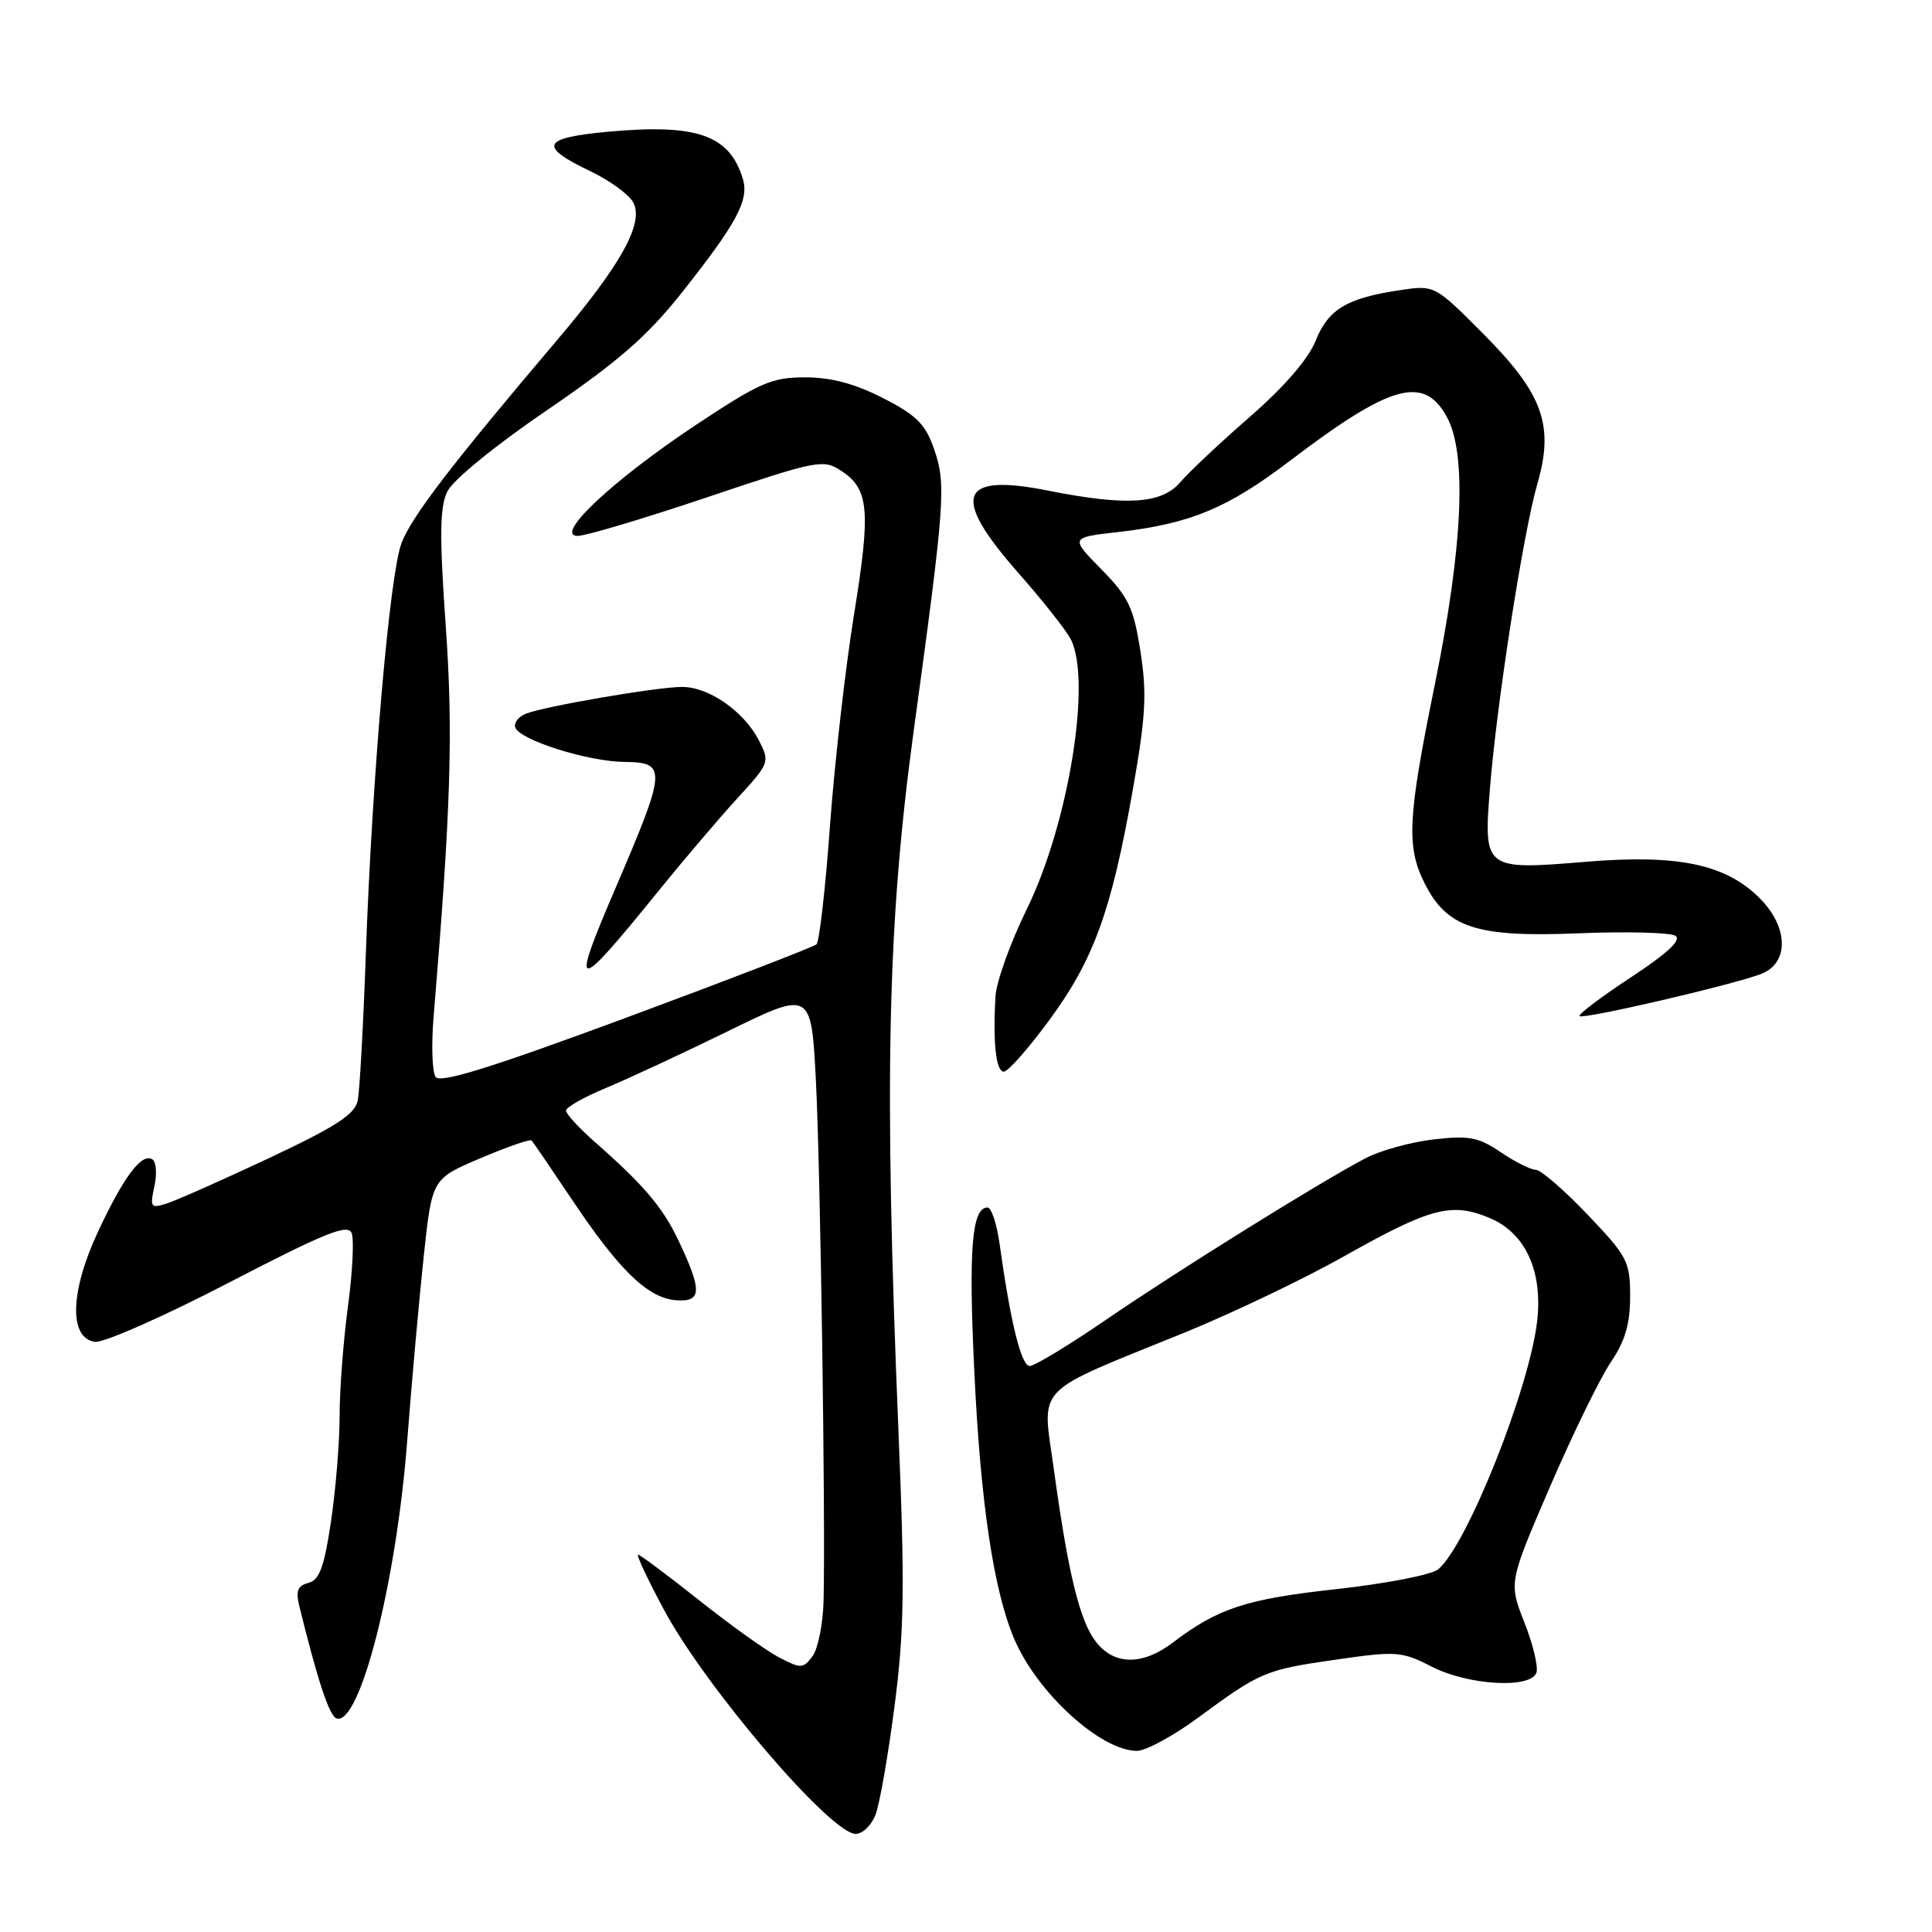 <?xml version="1.0" encoding="UTF-8" standalone="no"?>
<!DOCTYPE svg PUBLIC "-//W3C//DTD SVG 1.1//EN" "http://www.w3.org/Graphics/SVG/1.1/DTD/svg11.dtd" >
<svg xmlns="http://www.w3.org/2000/svg" xmlns:xlink="http://www.w3.org/1999/xlink" version="1.1" viewBox="0 0 256 256">
 <g >
 <path fill="currentColor"
d=" M 116.02 240.44 C 116.56 239.04 117.69 232.57 118.53 226.07 C 119.82 216.13 119.91 210.29 119.04 189.37 C 117.13 143.00 117.59 122.38 121.06 96.92 C 125.23 66.41 125.39 64.19 123.77 59.50 C 122.63 56.20 121.44 55.02 117.01 52.75 C 113.28 50.84 110.12 50.00 106.68 50.00 C 102.24 50.00 100.68 50.69 92.10 56.38 C 81.13 63.68 73.34 71.00 76.55 71.01 C 77.62 71.01 85.36 68.70 93.74 65.88 C 108.34 60.96 109.08 60.82 111.47 62.39 C 115.17 64.81 115.41 67.59 113.12 81.70 C 111.99 88.74 110.57 101.25 109.97 109.50 C 109.37 117.75 108.57 124.78 108.19 125.13 C 107.81 125.47 96.49 129.84 83.03 134.83 C 65.07 141.48 58.33 143.58 57.72 142.70 C 57.27 142.04 57.14 138.49 57.45 134.81 C 59.75 107.07 60.06 97.15 59.06 82.89 C 58.22 71.00 58.27 67.22 59.26 65.15 C 59.99 63.62 65.57 59.06 72.51 54.33 C 81.88 47.93 85.77 44.55 90.31 38.82 C 97.62 29.60 99.29 26.50 98.43 23.70 C 96.66 17.86 92.31 16.36 80.42 17.47 C 71.76 18.29 71.31 19.38 78.27 22.71 C 80.81 23.93 83.34 25.77 83.90 26.81 C 85.37 29.55 82.33 35.04 73.73 45.17 C 59.78 61.61 54.49 68.52 53.19 72.00 C 51.62 76.20 49.30 103.04 48.47 126.50 C 48.14 135.85 47.66 144.55 47.40 145.83 C 47.02 147.66 44.54 149.27 35.66 153.45 C 29.46 156.36 23.36 159.07 22.09 159.47 C 19.97 160.15 19.85 159.98 20.46 157.19 C 20.82 155.54 20.70 153.93 20.19 153.62 C 18.77 152.74 16.42 155.87 12.99 163.20 C 9.28 171.13 9.11 177.30 12.57 177.80 C 13.72 177.96 21.70 174.44 30.32 169.96 C 43.11 163.33 46.11 162.12 46.60 163.40 C 46.93 164.26 46.71 168.64 46.10 173.14 C 45.50 177.64 45.00 184.15 45.00 187.62 C 45.00 191.08 44.49 197.37 43.86 201.59 C 42.96 207.64 42.33 209.36 40.87 209.74 C 39.43 210.12 39.16 210.81 39.67 212.86 C 42.09 222.68 43.64 227.39 44.59 227.70 C 47.67 228.72 52.51 209.76 53.95 191.00 C 54.56 183.03 55.56 171.93 56.16 166.35 C 57.25 156.19 57.25 156.19 63.66 153.47 C 67.19 151.97 70.24 150.91 70.44 151.12 C 70.64 151.33 73.06 154.88 75.82 159.00 C 82.08 168.36 85.87 172.02 89.60 172.29 C 93.02 172.54 93.07 171.03 89.85 164.27 C 87.79 159.94 85.26 156.97 78.72 151.23 C 76.68 149.42 75.00 147.60 75.00 147.16 C 75.00 146.72 77.36 145.38 80.25 144.18 C 83.14 142.98 90.45 139.58 96.50 136.62 C 107.50 131.24 107.50 131.24 108.12 143.37 C 108.71 155.16 109.39 200.88 109.13 212.06 C 109.06 215.12 108.40 218.43 107.68 219.43 C 106.44 221.11 106.15 221.13 103.27 219.64 C 101.58 218.76 96.78 215.34 92.61 212.02 C 88.44 208.71 84.81 206.00 84.55 206.00 C 84.28 206.00 85.81 209.26 87.95 213.25 C 93.47 223.57 110.08 243.00 113.38 243.00 C 114.30 243.00 115.49 241.85 116.02 240.44 Z  M 158.73 227.62 C 167.03 221.51 167.65 221.25 177.09 219.90 C 185.03 218.75 185.74 218.81 189.71 220.84 C 194.53 223.31 202.76 223.80 203.58 221.66 C 203.86 220.92 203.15 217.92 202.00 215.01 C 199.91 209.70 199.91 209.70 205.39 196.98 C 208.41 189.99 212.03 182.57 213.44 180.50 C 215.33 177.71 216.00 175.43 216.00 171.79 C 216.00 167.15 215.65 166.49 210.35 160.93 C 207.24 157.67 204.15 155.00 203.49 155.00 C 202.82 155.00 200.74 153.95 198.85 152.67 C 195.91 150.68 194.65 150.44 189.96 150.98 C 186.96 151.33 182.93 152.44 181.00 153.44 C 175.06 156.54 155.96 168.43 146.56 174.87 C 141.65 178.24 137.09 181.00 136.44 181.00 C 135.32 181.00 133.90 175.24 132.44 164.75 C 132.07 162.14 131.36 160.00 130.86 160.00 C 128.78 160.00 128.33 165.42 129.09 181.50 C 129.91 199.09 131.66 210.79 134.41 217.21 C 137.46 224.34 145.86 231.99 150.64 232.00 C 151.82 232.00 155.46 230.03 158.73 227.62 Z  M 138.98 135.25 C 144.89 127.24 147.24 120.81 150.06 104.89 C 151.82 94.95 151.99 91.96 151.12 86.35 C 150.21 80.51 149.55 79.12 145.94 75.44 C 141.80 71.22 141.80 71.22 148.15 70.50 C 157.70 69.41 162.64 67.36 170.95 61.04 C 184.28 50.90 188.68 49.68 191.72 55.25 C 194.40 60.15 193.84 72.48 190.11 90.77 C 186.53 108.33 186.33 112.16 188.75 117.00 C 191.72 122.95 195.62 124.22 209.10 123.67 C 215.49 123.41 221.28 123.56 221.99 123.99 C 222.86 124.53 221.00 126.28 216.09 129.51 C 212.14 132.11 209.09 134.42 209.30 134.64 C 209.77 135.10 229.48 130.53 233.34 129.06 C 237.09 127.63 237.01 122.85 233.16 119.01 C 228.66 114.50 222.32 113.18 210.13 114.19 C 196.70 115.31 196.57 115.21 197.42 104.54 C 198.31 93.25 201.85 70.52 203.70 64.14 C 205.97 56.33 204.46 52.17 196.44 44.13 C 190.09 37.76 190.09 37.76 185.42 38.46 C 178.43 39.51 175.99 40.99 174.31 45.19 C 173.36 47.57 170.13 51.30 165.65 55.20 C 161.72 58.62 157.56 62.53 156.41 63.88 C 153.94 66.78 149.29 67.08 138.88 65.01 C 127.08 62.65 125.95 65.70 134.87 75.84 C 138.10 79.50 141.25 83.48 141.87 84.68 C 144.69 90.14 141.60 109.18 136.04 120.50 C 133.88 124.90 132.03 130.07 131.91 132.00 C 131.55 138.16 131.97 142.00 133.01 142.00 C 133.56 142.00 136.25 138.96 138.98 135.25 Z  M 87.30 118.00 C 90.64 113.88 95.33 108.37 97.72 105.76 C 101.98 101.11 102.03 100.97 100.55 98.09 C 98.55 94.23 93.89 91.00 90.35 91.02 C 87.00 91.04 72.30 93.56 69.71 94.56 C 68.72 94.94 68.08 95.75 68.27 96.37 C 68.80 98.04 77.86 100.91 82.75 100.96 C 88.39 101.01 88.32 101.92 81.60 117.58 C 75.49 131.81 76.08 131.85 87.30 118.00 Z  M 145.25 217.59 C 143.08 214.83 141.55 208.60 139.64 194.70 C 138.08 183.33 136.63 184.84 157.00 176.56 C 163.32 173.98 172.85 169.43 178.16 166.43 C 189.55 160.02 192.34 159.28 197.36 161.38 C 202.14 163.37 204.46 168.45 203.67 175.15 C 202.60 184.14 194.35 204.81 190.57 207.94 C 189.69 208.67 183.61 209.85 177.05 210.57 C 165.11 211.88 161.39 213.10 155.41 217.65 C 151.40 220.69 147.67 220.67 145.25 217.59 Z "/>
</g>
</svg>